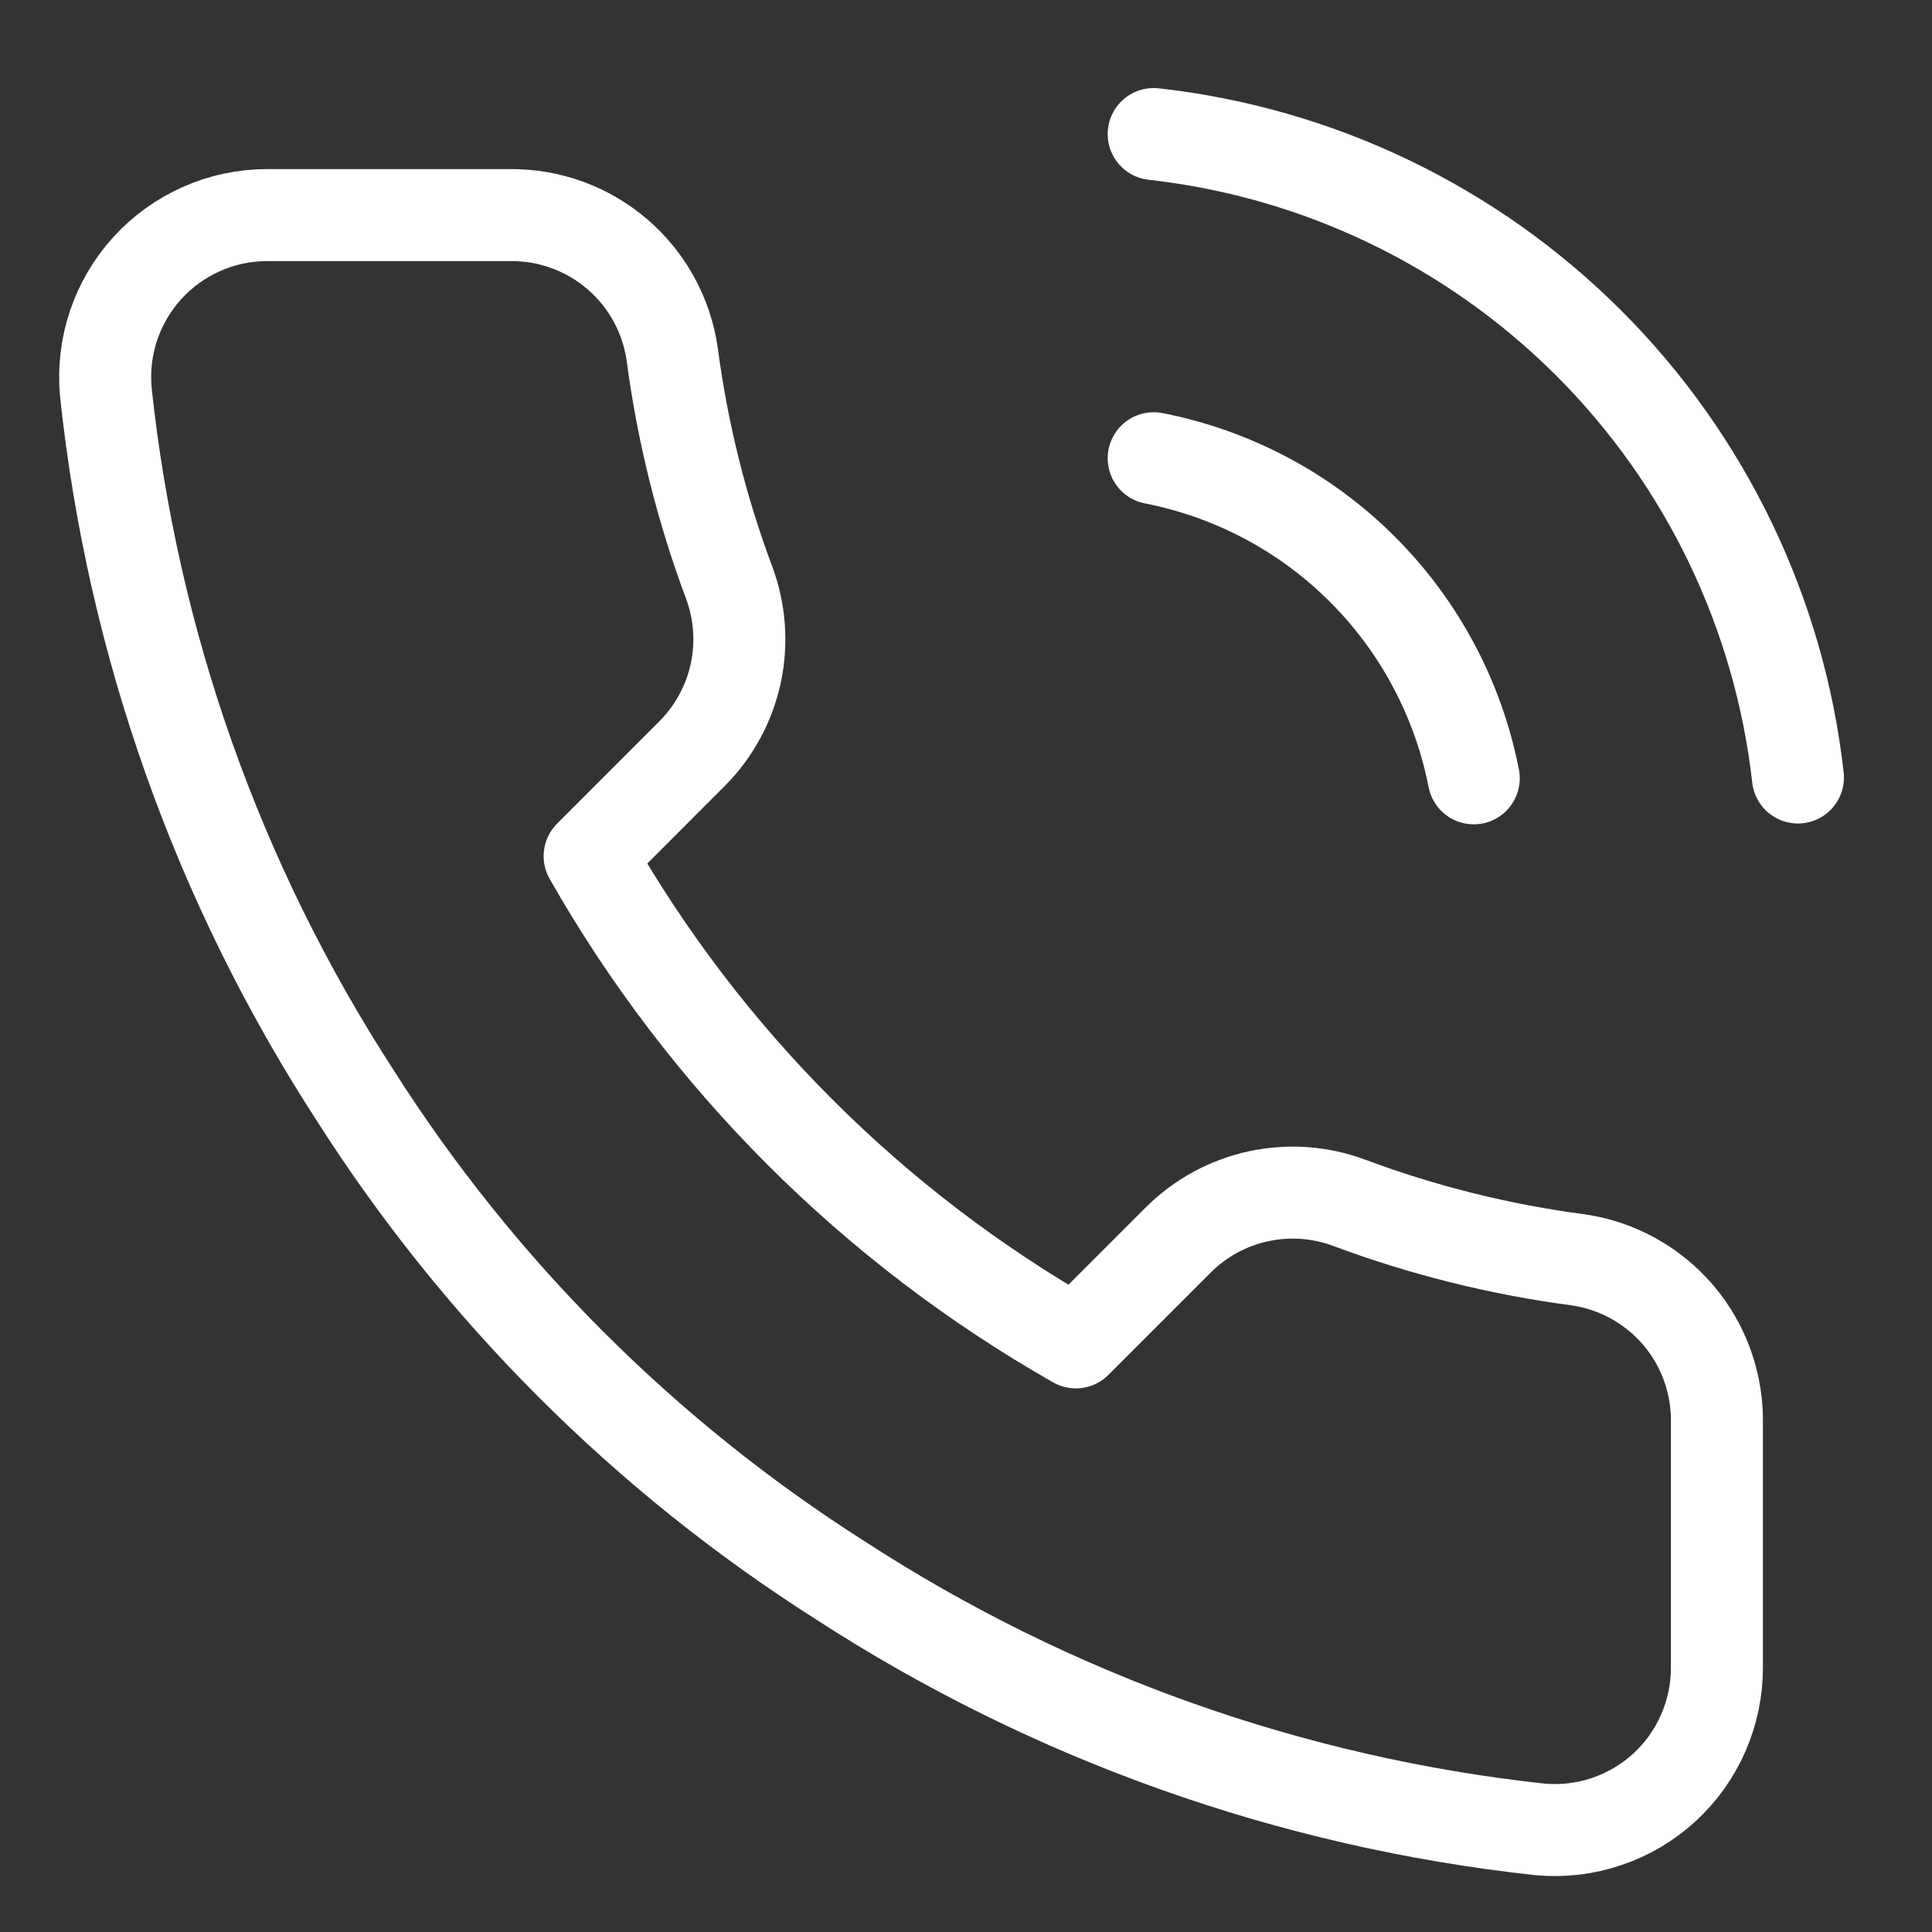 <svg width="21" height="21" viewBox="0 0 21 21" fill="none" xmlns="http://www.w3.org/2000/svg">
<rect x="0" y="0" width="21" height="21" fill="#333333" stroke="none"/>
<path d="M12.54 4.981C13.4 5.149 14.191 5.569 14.81 6.189C15.43 6.809 15.851 7.6 16.019 8.46M12.54 1.457C14.327 1.656 15.994 2.456 17.267 3.727C18.539 4.998 19.342 6.664 19.543 8.451M18.662 15.481V18.123C18.663 18.369 18.612 18.612 18.514 18.836C18.416 19.061 18.272 19.263 18.091 19.429C17.91 19.595 17.697 19.721 17.464 19.799C17.232 19.878 16.986 19.907 16.741 19.885C14.031 19.591 11.427 18.665 9.139 17.181C7.011 15.829 5.206 14.024 3.854 11.896C2.365 9.598 1.439 6.981 1.15 4.258C1.128 4.015 1.157 3.769 1.235 3.537C1.313 3.306 1.438 3.093 1.603 2.912C1.768 2.731 1.969 2.587 2.193 2.488C2.416 2.389 2.658 2.338 2.903 2.338H5.545C5.973 2.334 6.387 2.485 6.711 2.764C7.036 3.043 7.247 3.43 7.307 3.853C7.419 4.699 7.625 5.529 7.924 6.328C8.042 6.644 8.068 6.986 7.998 7.316C7.927 7.645 7.764 7.948 7.527 8.187L6.409 9.306C7.663 11.511 9.489 13.337 11.694 14.591L12.813 13.472C13.052 13.236 13.354 13.072 13.684 13.002C14.013 12.932 14.356 12.957 14.671 13.076C15.47 13.374 16.301 13.581 17.147 13.693C17.575 13.753 17.965 13.969 18.245 14.298C18.524 14.628 18.672 15.049 18.662 15.481Z" stroke="white" stroke-linecap="round" stroke-linejoin="round"/>
</svg>
